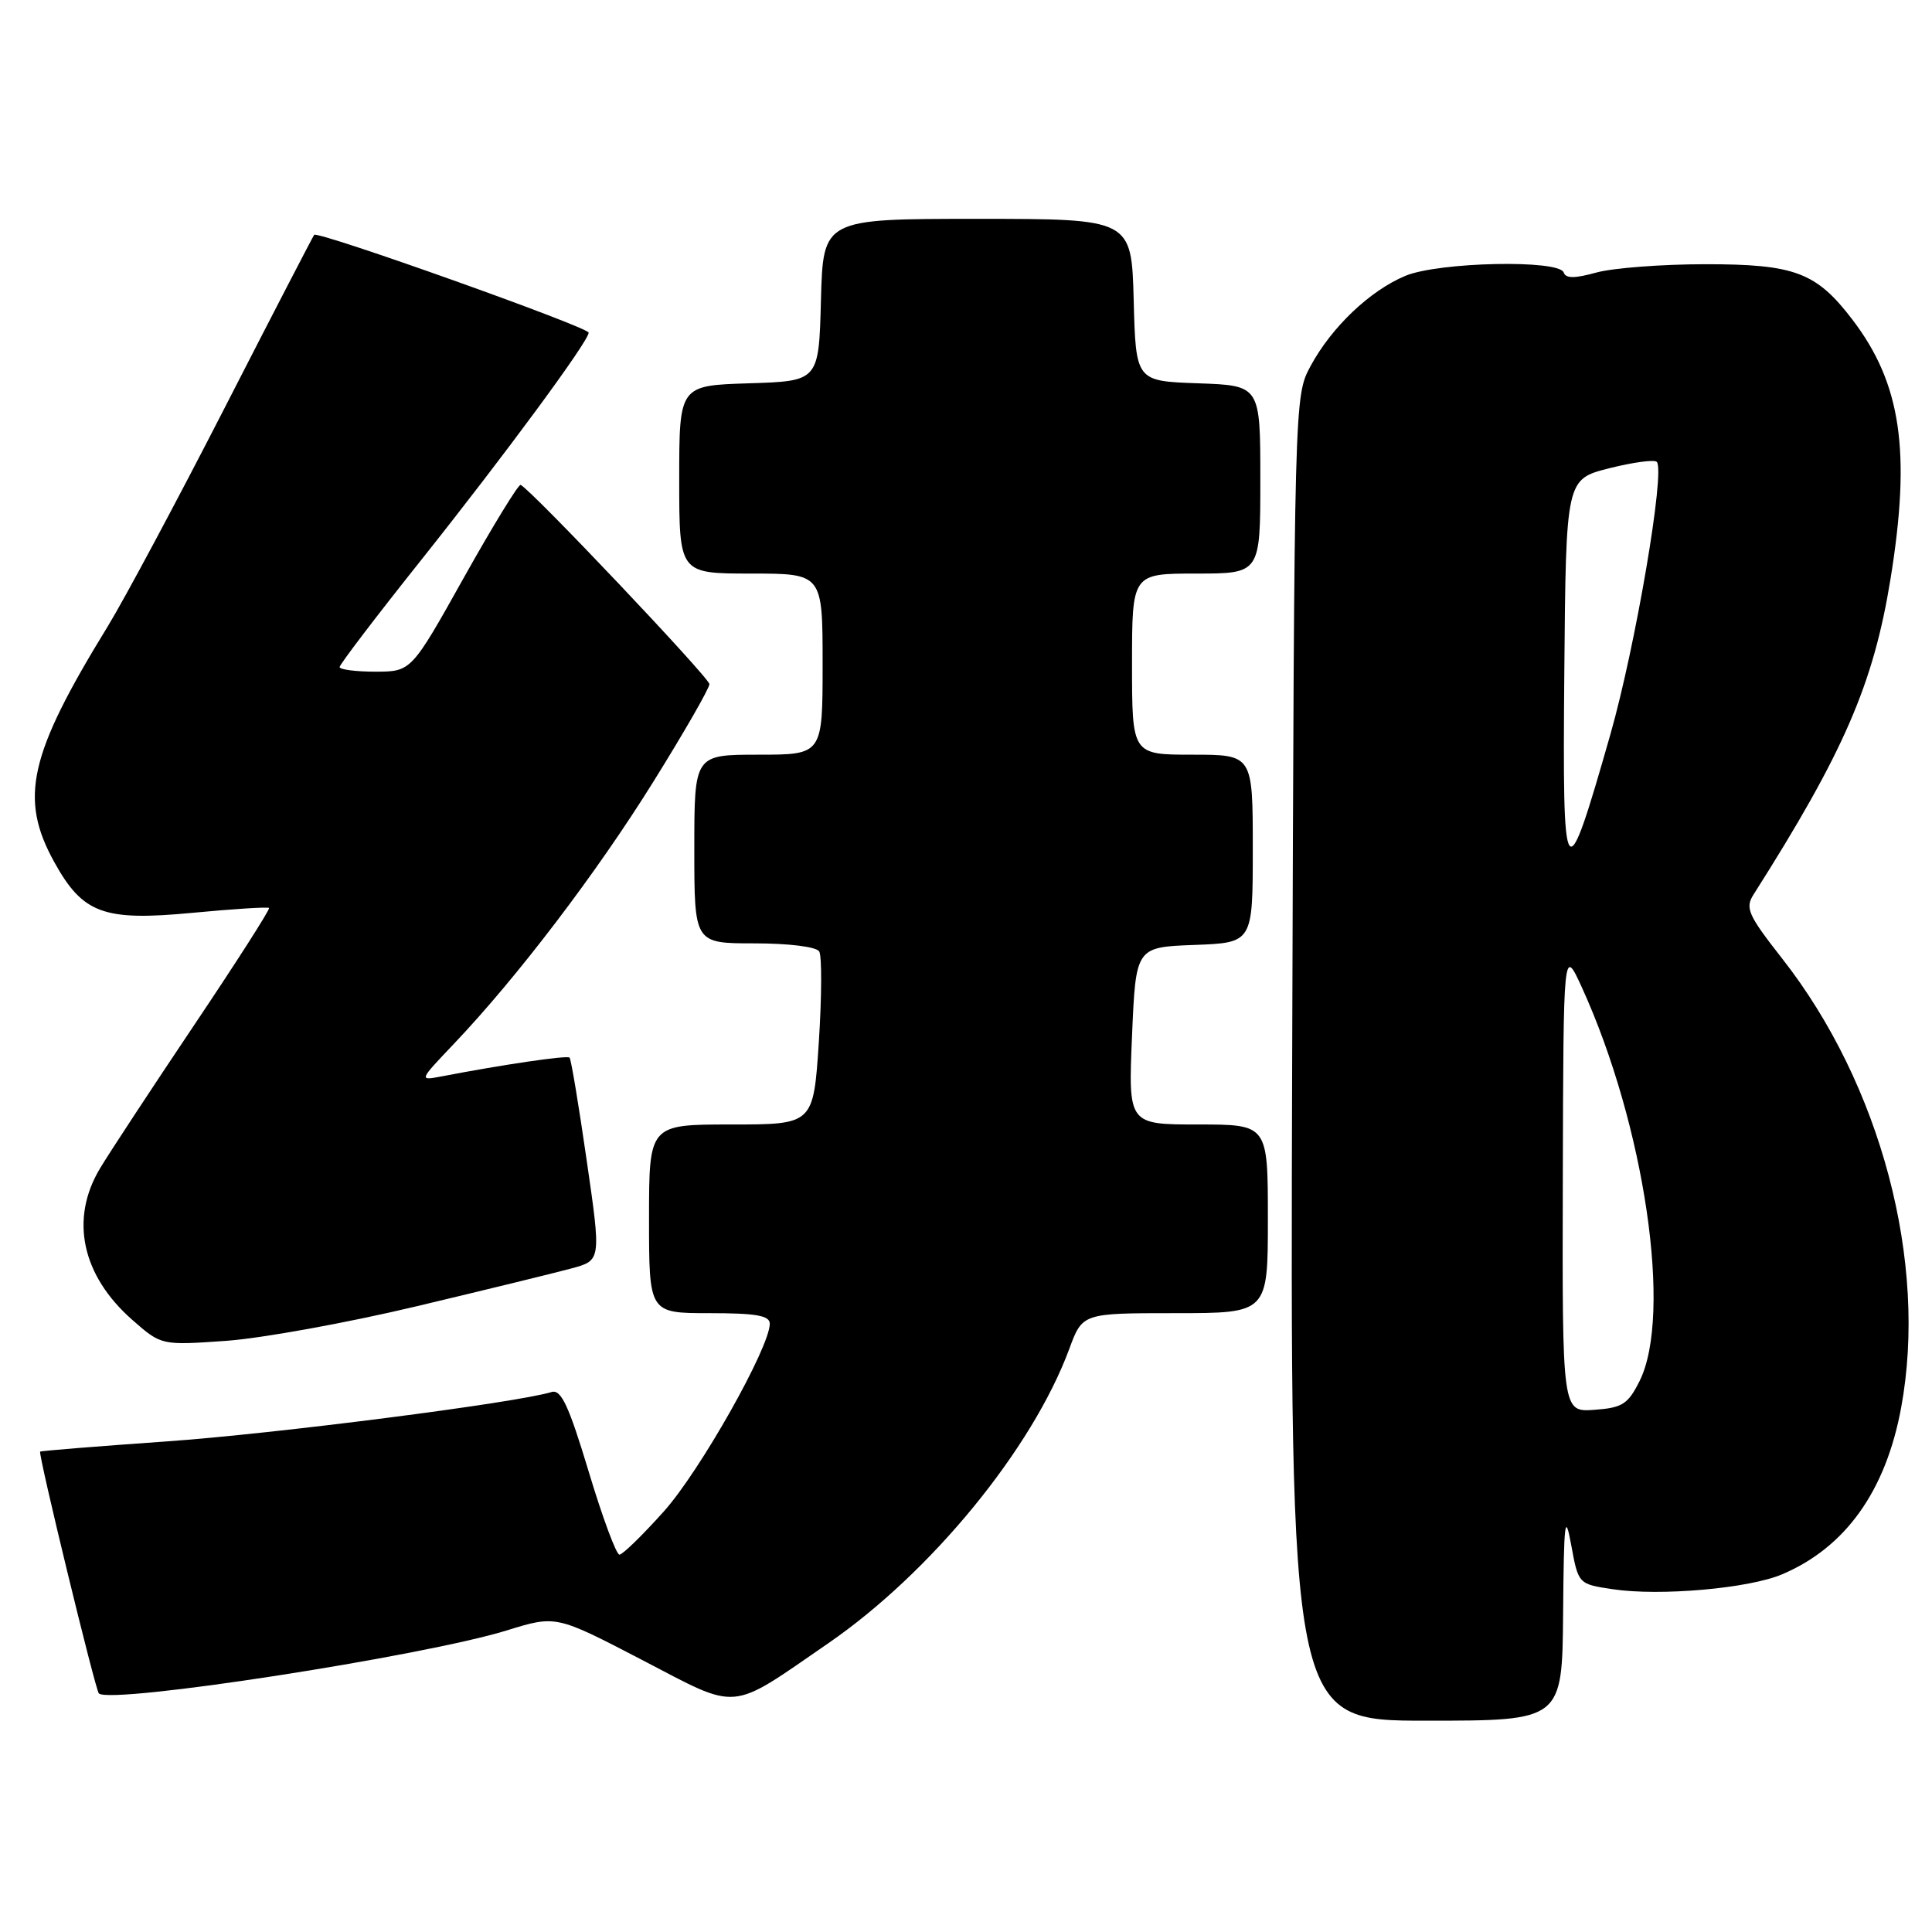 <?xml version="1.0" encoding="UTF-8" standalone="no"?>
<!DOCTYPE svg PUBLIC "-//W3C//DTD SVG 1.1//EN" "http://www.w3.org/Graphics/SVG/1.1/DTD/svg11.dtd" >
<svg xmlns="http://www.w3.org/2000/svg" xmlns:xlink="http://www.w3.org/1999/xlink" version="1.1" viewBox="0 0 256 256">
 <g >
 <path fill="currentColor"
d=" M 207.12 213.75 C 207.22 201.55 207.37 200.25 208.19 204.70 C 209.14 209.90 209.14 209.90 213.70 210.58 C 219.94 211.52 231.72 210.48 236.13 208.61 C 244.53 205.05 249.87 197.58 251.91 186.53 C 255.47 167.28 249.22 143.69 236.15 127.02 C 231.62 121.24 231.21 120.32 232.36 118.52 C 244.30 99.72 248.24 90.66 250.50 76.73 C 253.24 59.82 251.92 50.83 245.46 42.36 C 240.67 36.08 237.83 35.01 226.00 35.01 C 220.22 35.01 213.72 35.51 211.54 36.11 C 208.64 36.91 207.47 36.91 207.20 36.11 C 206.62 34.37 190.64 34.71 186.22 36.55 C 181.53 38.51 176.45 43.33 173.66 48.50 C 171.50 52.50 171.50 52.50 171.22 140.25 C 170.95 228.00 170.95 228.00 188.97 228.00 C 207.00 228.00 207.00 228.00 207.12 213.75 Z  M 109.71 217.77 C 123.35 208.38 136.78 191.99 141.68 178.75 C 143.43 174.00 143.43 174.00 155.72 174.00 C 168.00 174.00 168.00 174.00 168.00 161.50 C 168.00 149.00 168.00 149.00 158.75 149.00 C 149.50 149.00 149.50 149.00 150.00 137.25 C 150.50 125.50 150.50 125.50 158.25 125.21 C 166.00 124.92 166.00 124.92 166.00 112.46 C 166.00 100.00 166.00 100.00 158.00 100.00 C 150.00 100.00 150.00 100.00 150.00 88.00 C 150.00 76.00 150.00 76.00 158.50 76.00 C 167.00 76.00 167.00 76.00 167.00 63.54 C 167.00 51.08 167.00 51.08 158.75 50.79 C 150.50 50.50 150.50 50.50 150.22 39.75 C 149.93 29.00 149.93 29.00 129.50 29.00 C 109.07 29.00 109.07 29.00 108.78 39.75 C 108.50 50.50 108.50 50.50 99.25 50.79 C 90.00 51.08 90.00 51.08 90.00 63.54 C 90.00 76.00 90.00 76.00 99.50 76.00 C 109.00 76.00 109.00 76.00 109.00 88.00 C 109.00 100.00 109.00 100.00 100.50 100.00 C 92.00 100.00 92.00 100.00 92.00 112.50 C 92.00 125.00 92.00 125.00 99.94 125.00 C 104.52 125.00 108.16 125.45 108.55 126.07 C 108.91 126.66 108.89 132.06 108.50 138.07 C 107.78 149.00 107.78 149.00 96.89 149.00 C 86.00 149.00 86.00 149.00 86.00 161.50 C 86.00 174.00 86.00 174.00 94.00 174.00 C 100.19 174.00 102.00 174.32 102.00 175.40 C 102.00 178.53 92.78 194.88 87.98 200.25 C 85.15 203.41 82.50 206.00 82.08 206.00 C 81.66 206.00 79.82 201.04 78.00 194.98 C 75.36 186.23 74.35 184.07 73.09 184.45 C 68.40 185.89 36.30 190.00 22.01 191.00 C 12.93 191.64 5.43 192.24 5.32 192.35 C 5.03 192.63 12.65 223.99 13.10 224.39 C 14.75 225.85 56.04 219.47 67.15 216.04 C 73.67 214.02 73.67 214.02 85.04 219.93 C 98.12 226.74 96.47 226.88 109.71 217.77 Z  M 55.15 173.10 C 64.30 170.92 73.56 168.66 75.73 168.07 C 79.66 167.01 79.66 167.01 77.74 153.76 C 76.69 146.47 75.67 140.34 75.47 140.14 C 75.15 139.81 66.61 141.07 58.50 142.63 C 55.50 143.20 55.50 143.20 60.11 138.35 C 68.53 129.50 79.07 115.65 86.58 103.57 C 90.66 97.02 94.00 91.20 94.00 90.65 C 94.00 89.82 70.50 65.00 68.99 64.25 C 68.72 64.11 65.34 69.62 61.49 76.49 C 54.50 88.99 54.50 88.99 49.75 89.00 C 47.14 89.00 45.00 88.72 45.00 88.39 C 45.00 88.05 49.89 81.63 55.86 74.14 C 66.90 60.27 78.00 45.21 78.00 44.08 C 78.00 43.35 42.08 30.55 41.63 31.12 C 41.46 31.33 36.13 41.62 29.79 54.00 C 23.45 66.38 16.46 79.43 14.27 83.01 C 3.82 100.03 2.52 105.78 7.19 114.23 C 10.97 121.06 13.71 122.07 25.43 120.96 C 30.89 120.44 35.49 120.15 35.65 120.31 C 35.81 120.48 31.34 127.47 25.72 135.84 C 20.10 144.22 14.49 152.75 13.27 154.79 C 9.22 161.51 10.82 169.00 17.54 174.90 C 21.38 178.27 21.38 178.27 29.94 177.67 C 34.65 177.34 45.99 175.28 55.15 173.10 Z  M 207.08 156.31 C 207.16 125.50 207.16 125.50 209.59 130.80 C 217.94 149.10 221.63 174.23 217.25 183.00 C 215.71 186.07 214.98 186.54 211.25 186.81 C 207.00 187.11 207.00 187.11 207.08 156.31 Z  M 207.28 89.00 C 207.50 63.50 207.50 63.50 213.22 62.05 C 216.36 61.26 219.21 60.87 219.53 61.20 C 220.68 62.35 216.72 85.61 213.39 97.29 C 207.32 118.54 207.03 118.14 207.28 89.00 Z "/>
</g>
</svg>